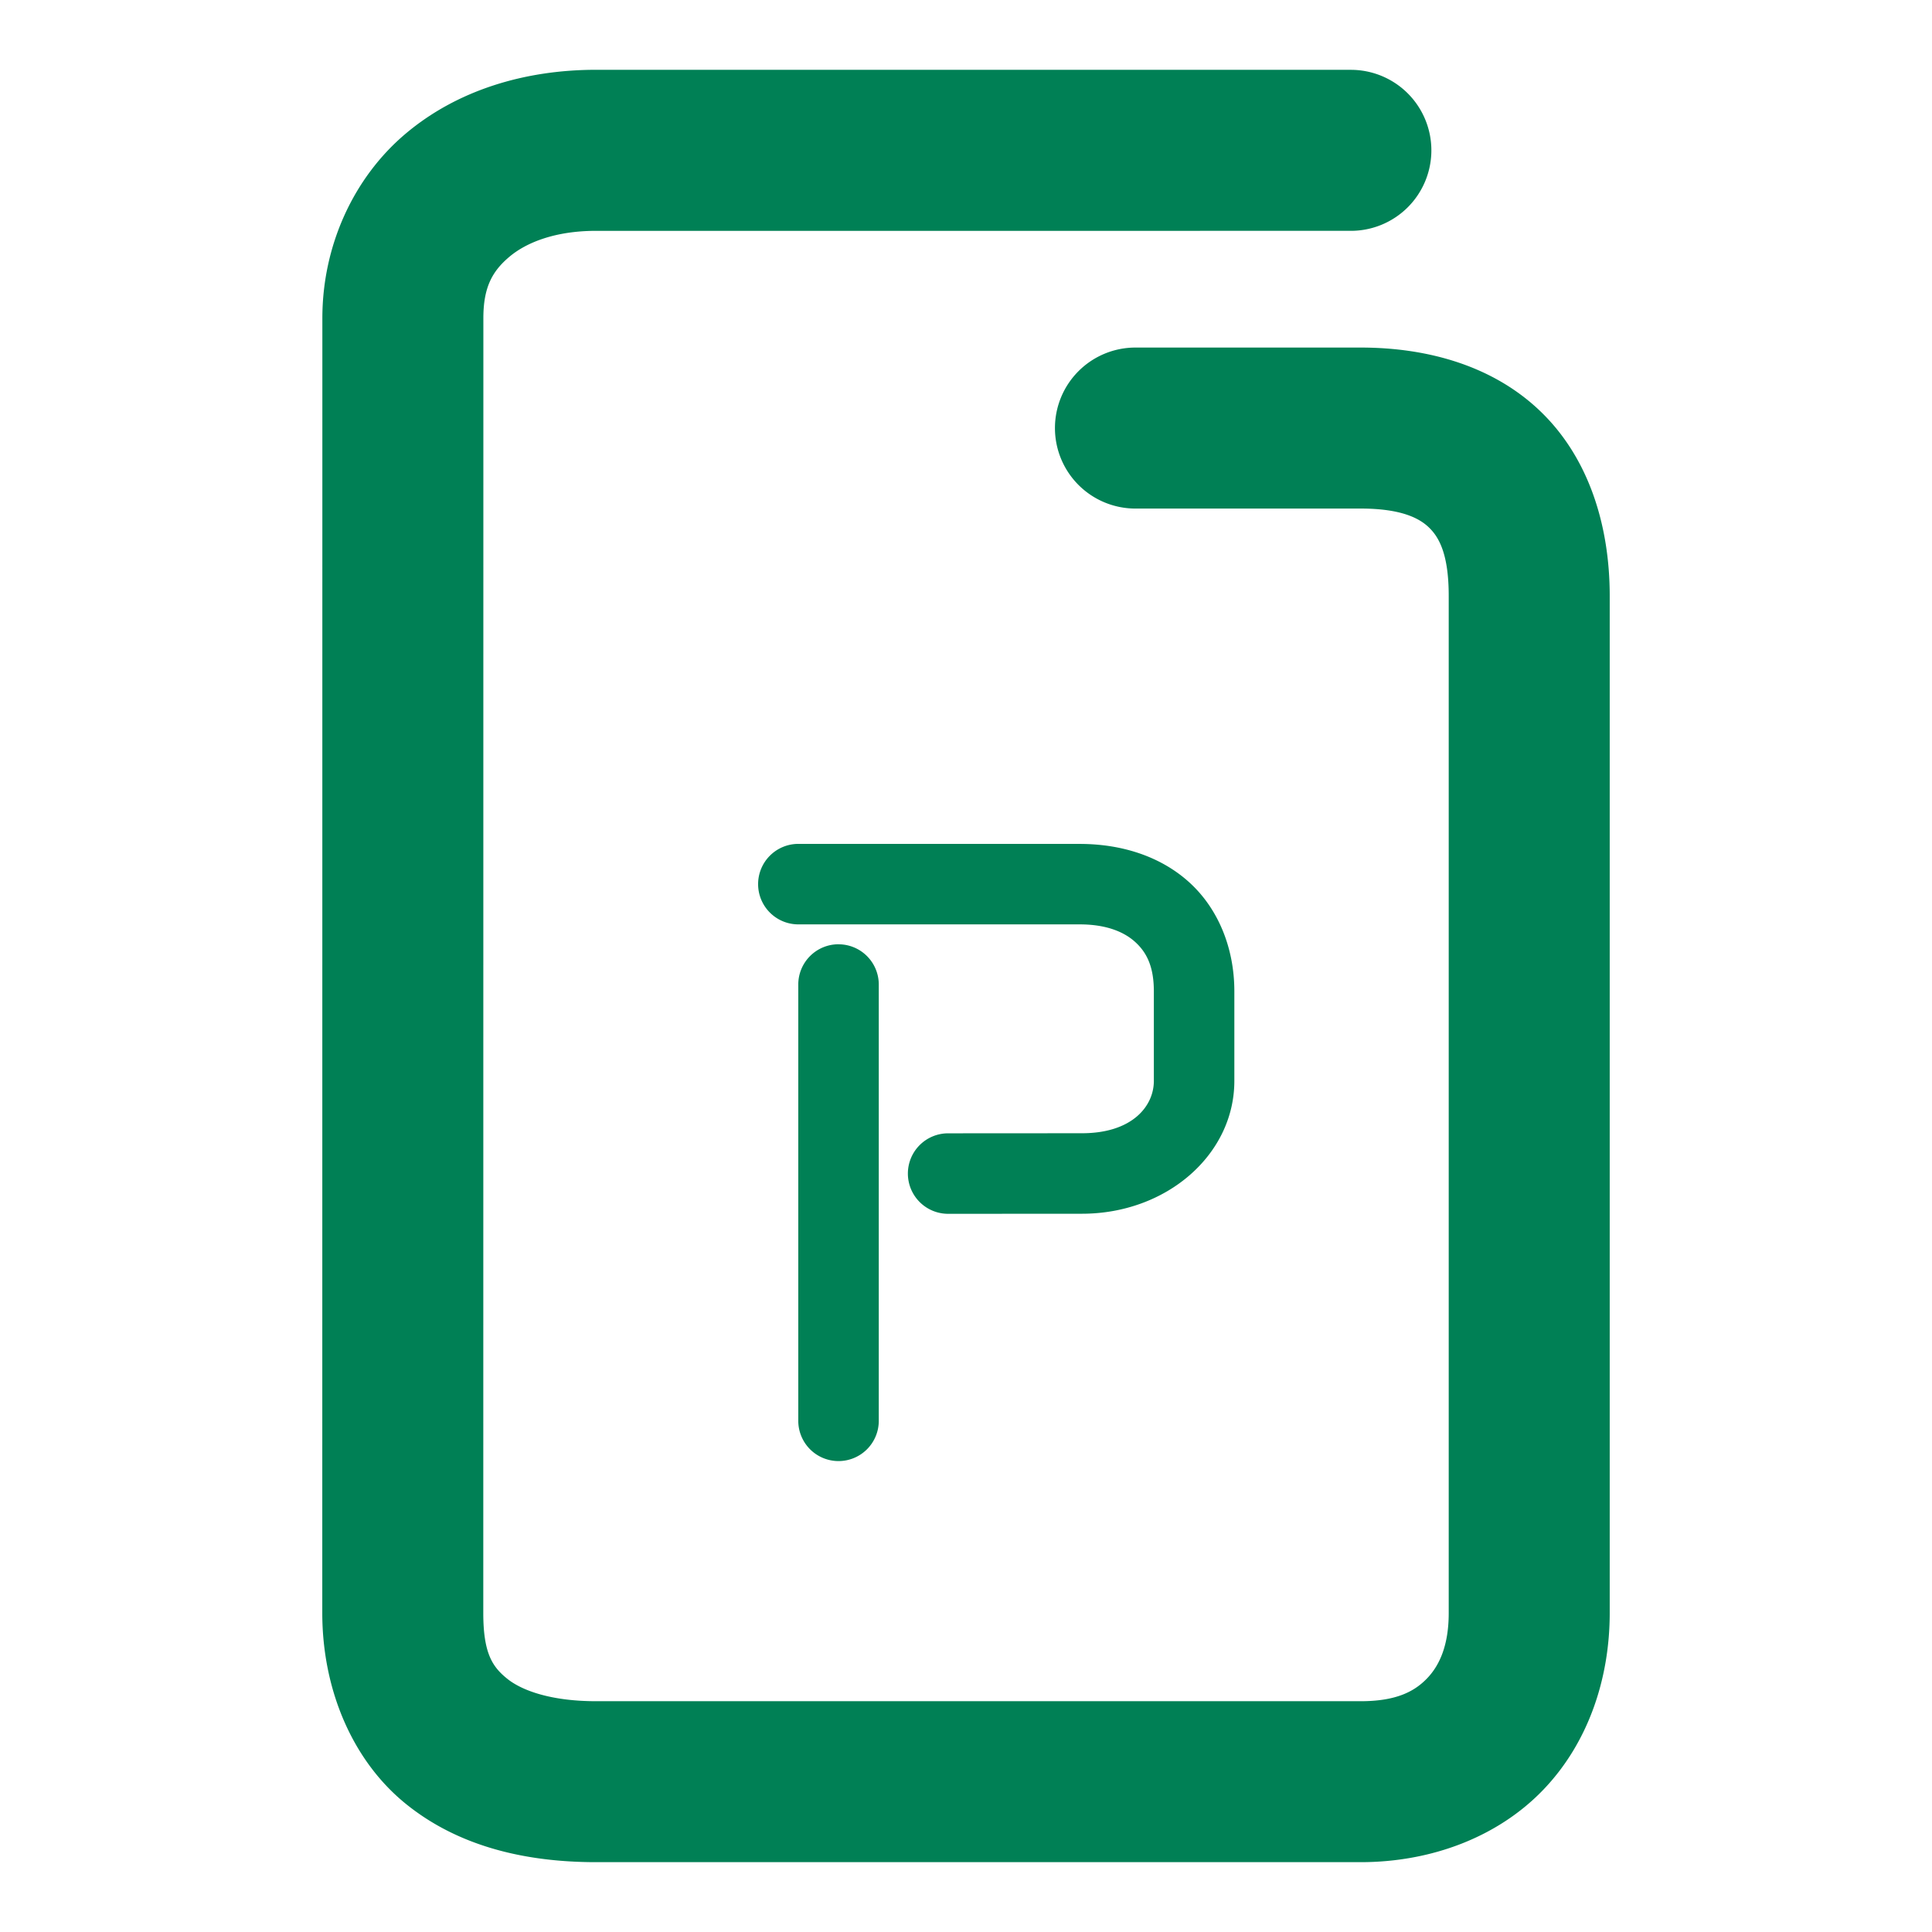 <svg xmlns="http://www.w3.org/2000/svg" width="48" height="48">
	<path d="m 14.81,1.734 c -1.777,0 -3.459,0.509 -4.74,1.594 C 8.788,4.413 8.009,6.097 8.009,7.904 l -0.002,32.17 c 0,1.906 0.75,3.67 2.078,4.744 1.328,1.074 3.004,1.447 4.725,1.447 h 18.994 c 1.766,0 3.411,-0.629 4.531,-1.791 1.12,-1.162 1.658,-2.76 1.658,-4.4 V 14.805 c 0,-1.759 -0.524,-3.422 -1.701,-4.566 C 37.115,9.094 35.482,8.635 33.804,8.635 h -5.594 a 2,2 0 0 0 -2,2 2,2 0 0 0 2,2 h 5.594 c 0.989,0 1.451,0.23 1.701,0.473 0.25,0.243 0.488,0.665 0.488,1.697 v 25.27 c 0,0.804 -0.229,1.303 -0.539,1.625 -0.31,0.322 -0.761,0.566 -1.65,0.566 H 14.81 c -1.122,0 -1.847,-0.266 -2.209,-0.559 -0.362,-0.292 -0.594,-0.623 -0.594,-1.633 l 0.002,-32.17 c 0,-0.767 0.223,-1.167 0.645,-1.523 0.422,-0.357 1.142,-0.646 2.156,-0.646 H 33.562 a 2,2 0 0 0 2,-2 2,2 0 0 0 -2,-2 z m 5.025,19.232 a 1,1 0 0 0 -1,1 1,1 0 0 0 1,1 h 6.99 c 0.649,0 1.096,0.18 1.379,0.438 0.283,0.257 0.463,0.609 0.463,1.223 v 2.229 c 0,0.621 -0.53,1.299 -1.787,1.299 a 1,1 0 0 0 -0.002,0 l -3.322,0.002 a 1,1 0 0 0 -1,1 1,1 0 0 0 1.002,1 l 3.322,-0.002 c 2.109,0 3.787,-1.473 3.787,-3.299 v -2.229 c 0,-1.072 -0.4,-2.051 -1.117,-2.703 -0.717,-0.652 -1.69,-0.957 -2.725,-0.957 z m 0.998,2.494 a 1,1 0 0 0 -1,1 v 10.84 a 1,1 0 0 0 1,1 1,1 0 0 0 1,-1 V 24.461 a 1,1 0 0 0 -1,-1 z" fill="#008055"/>
</svg>
